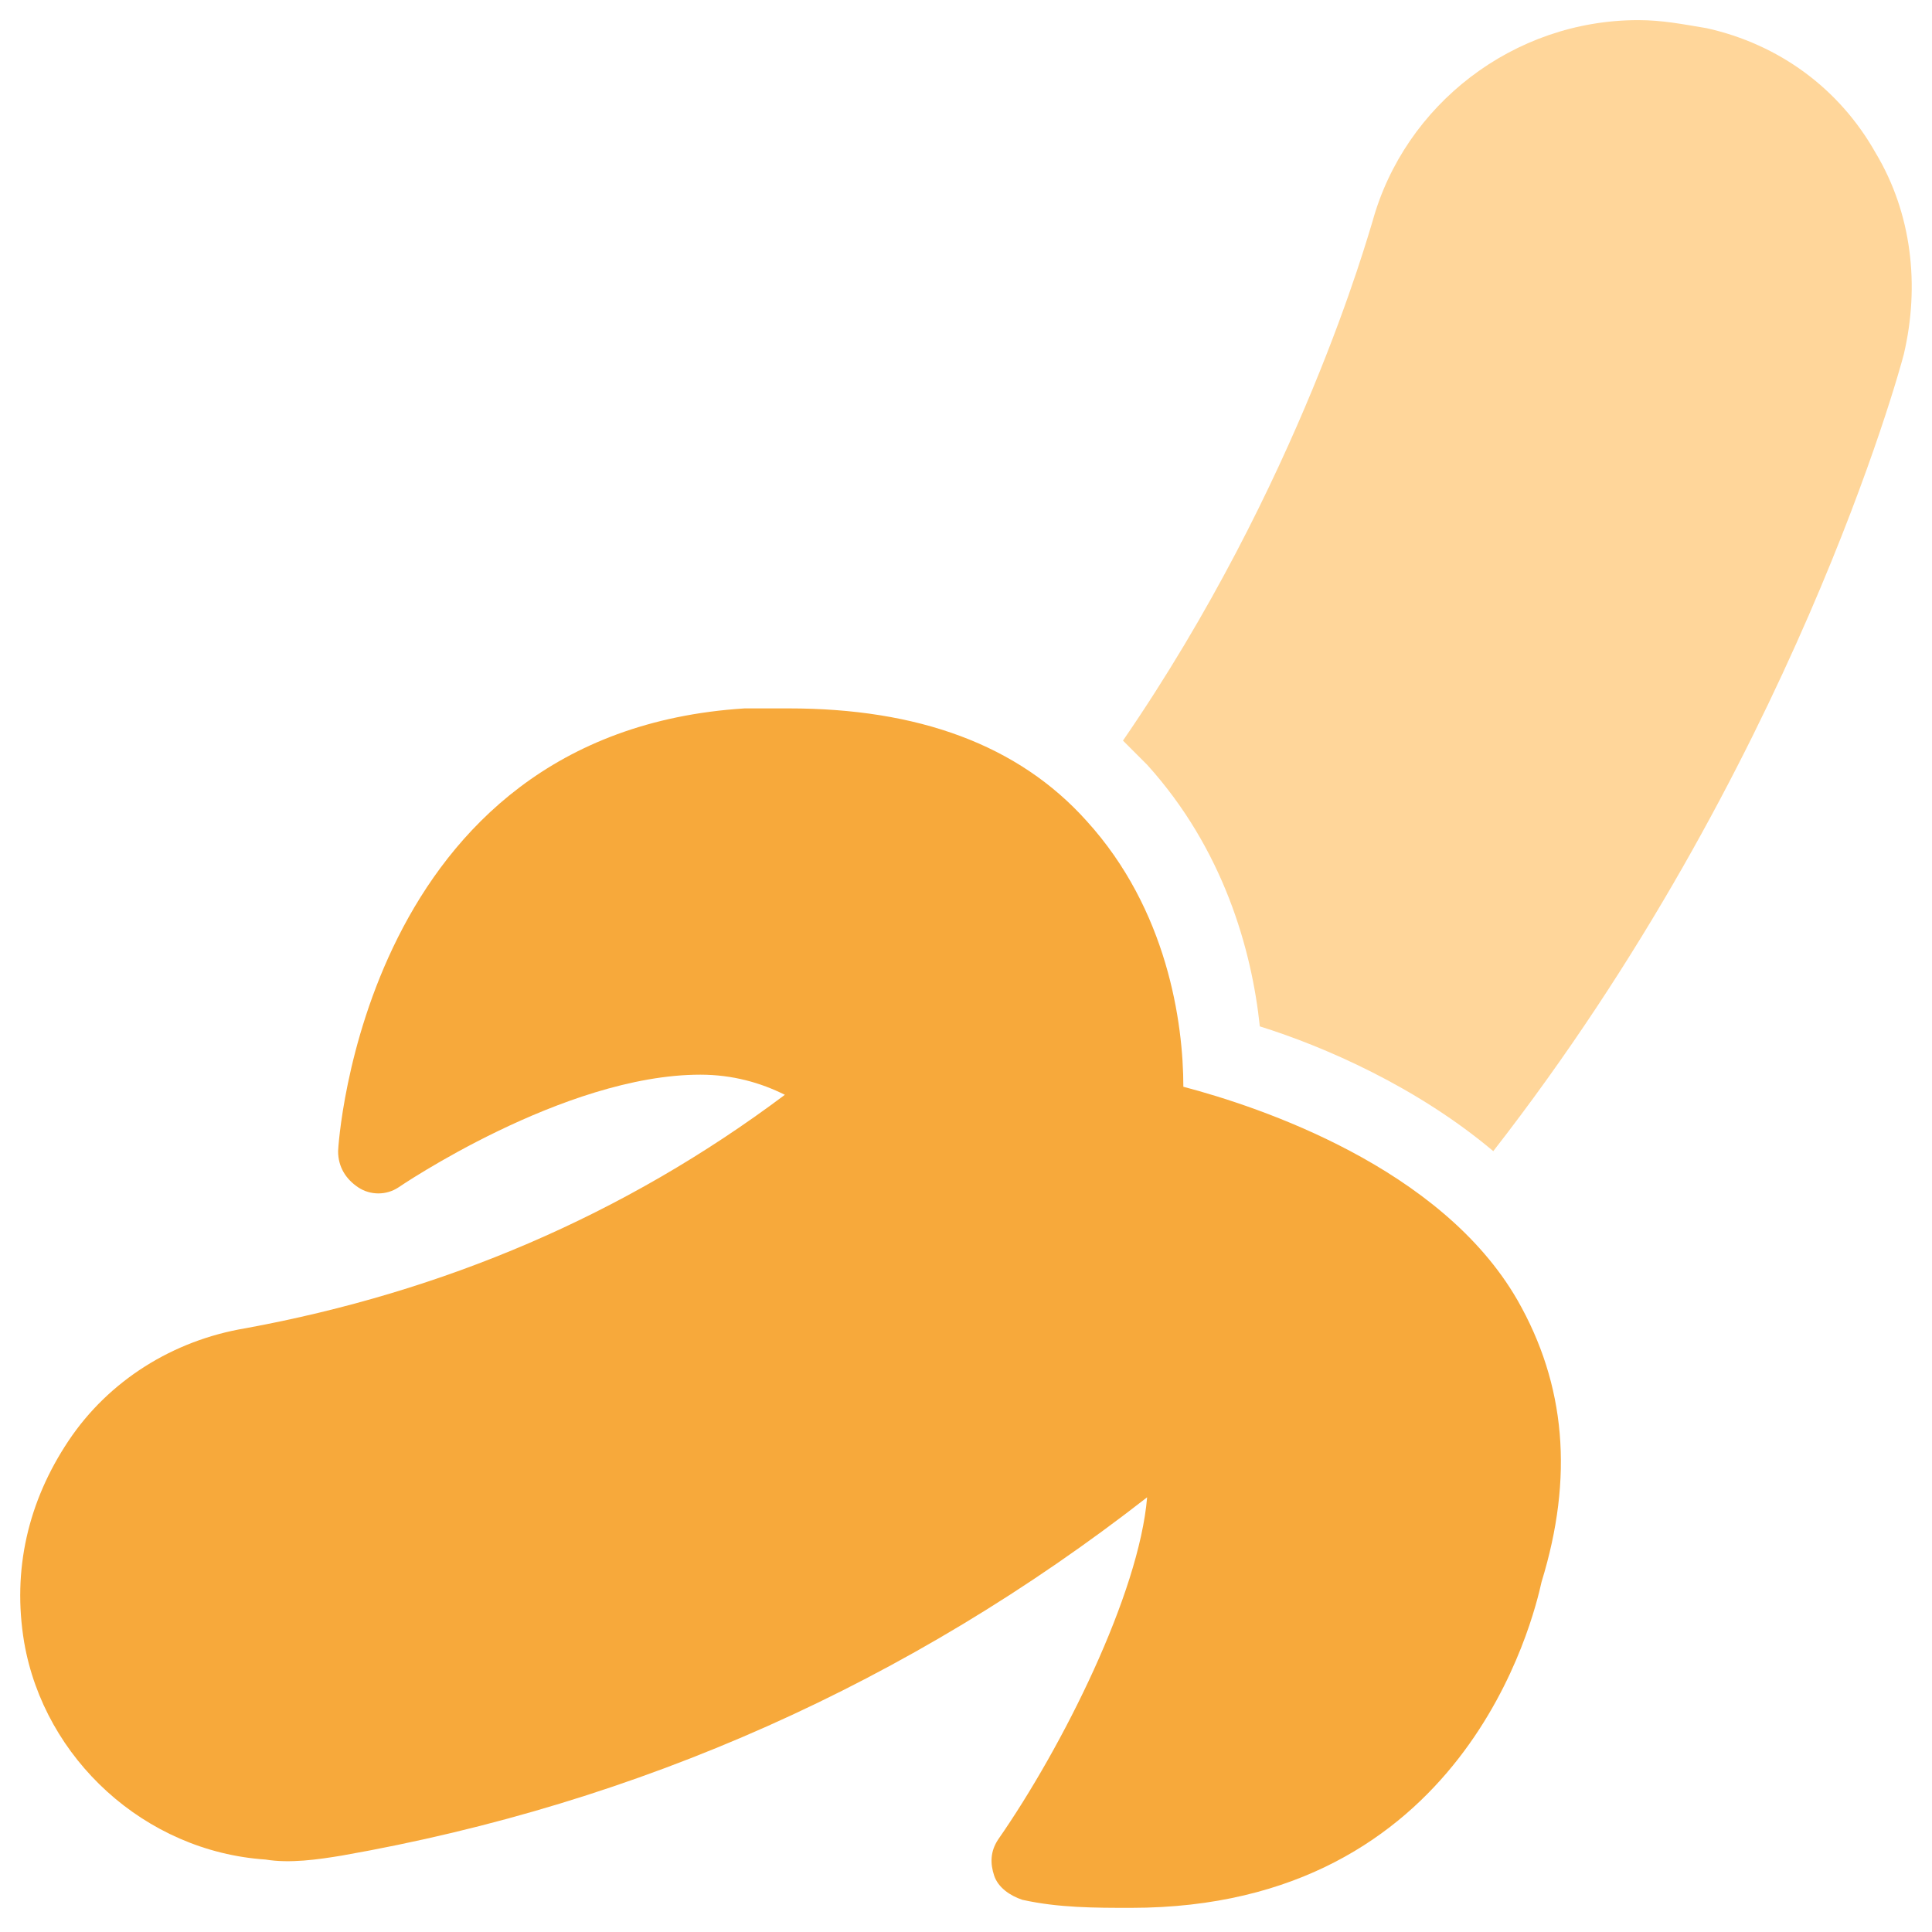 <?xml version="1.0" encoding="utf-8"?>
<!-- Generator: Adobe Illustrator 18.0.0, SVG Export Plug-In . SVG Version: 6.00 Build 0)  -->
<!DOCTYPE svg PUBLIC "-//W3C//DTD SVG 1.1//EN" "http://www.w3.org/Graphics/SVG/1.1/DTD/svg11.dtd">
<svg version="1.1" id="Layer_1" xmlns="http://www.w3.org/2000/svg" xmlns:xlink="http://www.w3.org/1999/xlink" x="0px" y="0px"
	 viewBox="0 0 48 48" enable-background="new 0 0 48 48" xml:space="preserve">
<g>
	<path fill="#FFD69A" d="M46.6,3.8c-0.9-1.6-2.4-2.7-4.2-3.1c-0.6-0.1-1.1-0.2-1.7-0.2c-3.1,0-5.8,2.1-6.6,5
		C34,5.8,32.3,12,27.9,18.4c0.2,0.2,0.4,0.4,0.6,0.6c1.9,2.1,2.6,4.6,2.8,6.5c1.6,0.5,3.9,1.5,5.8,3.1c7.4-9.5,10.1-19.4,10.2-19.8
		C47.7,7.1,47.5,5.3,46.6,3.8z"/>
	<path fill="#F7A93B" d="M29.4,27c0-1.6-0.4-4.4-2.4-6.6c-1.7-1.9-4.2-2.8-7.4-2.8c-0.3,0-0.7,0-1.1,0C9,18.2,8.4,28.5,8.4,28.6
		c0,0.4,0.2,0.7,0.5,0.9c0.3,0.2,0.7,0.2,1,0c0,0,4.1-2.8,7.5-2.8c0.8,0,1.5,0.2,2.1,0.5c-4,3-8.5,4.9-13.4,5.8
		c-1.8,0.3-3.4,1.3-4.4,2.8c-1,1.5-1.4,3.2-1.1,5c0.5,2.9,3,5.2,6,5.4c0.6,0.1,1.3,0,1.9-0.1c7.4-1.3,14.1-4.3,20-8.9
		c-0.2,2.4-2.1,6.2-3.7,8.5c-0.2,0.3-0.2,0.6-0.1,0.9c0.1,0.3,0.4,0.5,0.7,0.6c0.9,0.2,1.8,0.2,2.7,0.2h0c8.3,0,10-7.2,10.2-8.1
		c0.8-2.6,0.6-4.9-0.6-7C35.8,29,31.3,27.5,29.4,27z"/>
</g>
</svg>
